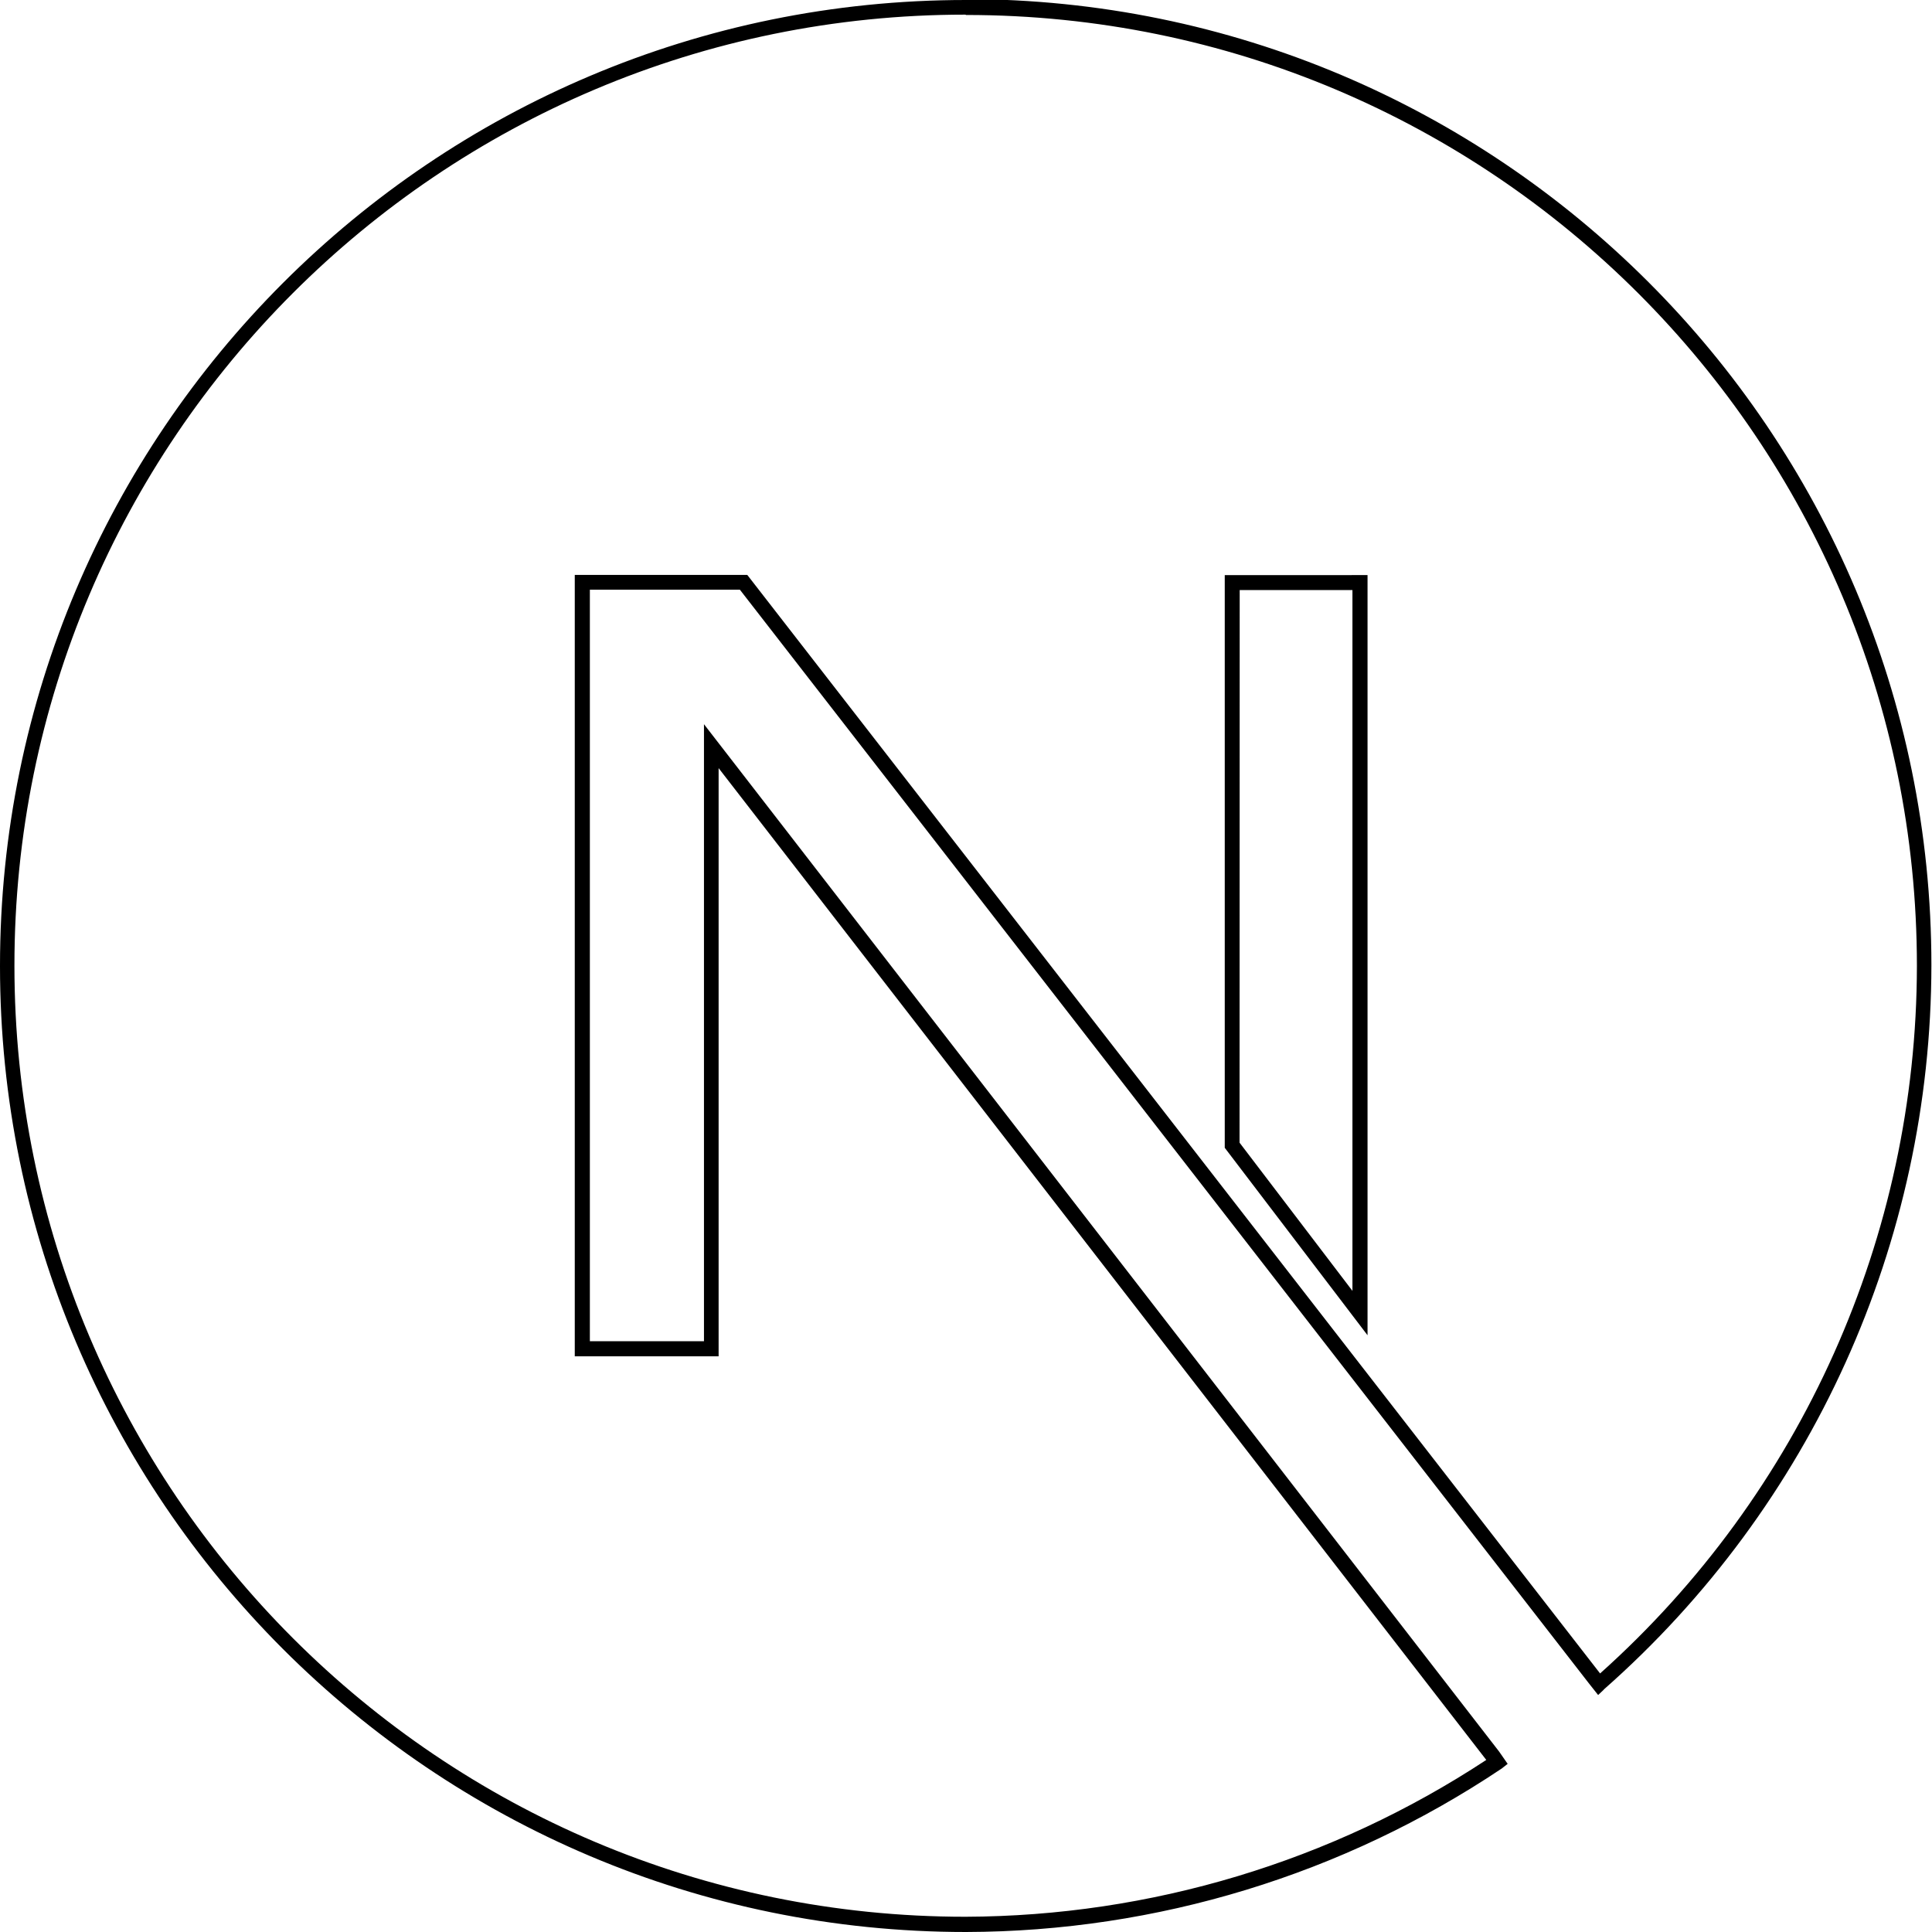 <svg viewBox="0 0 128 128" xmlns="http://www.w3.org/2000/svg"><path d="M64 0C28.66 0 0 28.66 0 64c0 35.34 28.66 64 64 64h0v0c12.64-.03 25-3.8 35.506-10.84l.01-.01 .37-.29 -.57-.82L46.64 47.98v40.88H39.08V39.07h9.94l56.22 72.42 .64.81 .37-.35 .01-.02v0c13.78-12.14 21.69-29.62 21.7-47.99 0-35.34-28.66-64-64-64Zm0 .992c34.804 0 63 28.204 63 63.008v0c-.02 17.89-7.65 34.94-20.99 46.87l-56.5-72.78H38.08v51.771h9.53V50.89L98.47 116.6v0c-10.25 6.74-22.24 10.35-34.504 10.39 -34.81 0-63.01-28.21-63.01-63.01C.95 29.17 29.15.97 63.96.97Zm17.143 37.112v37.94l9.46 12.42V38.101Zm.99.99h7.47v46.43l-7.48-9.82Z"/></svg>
